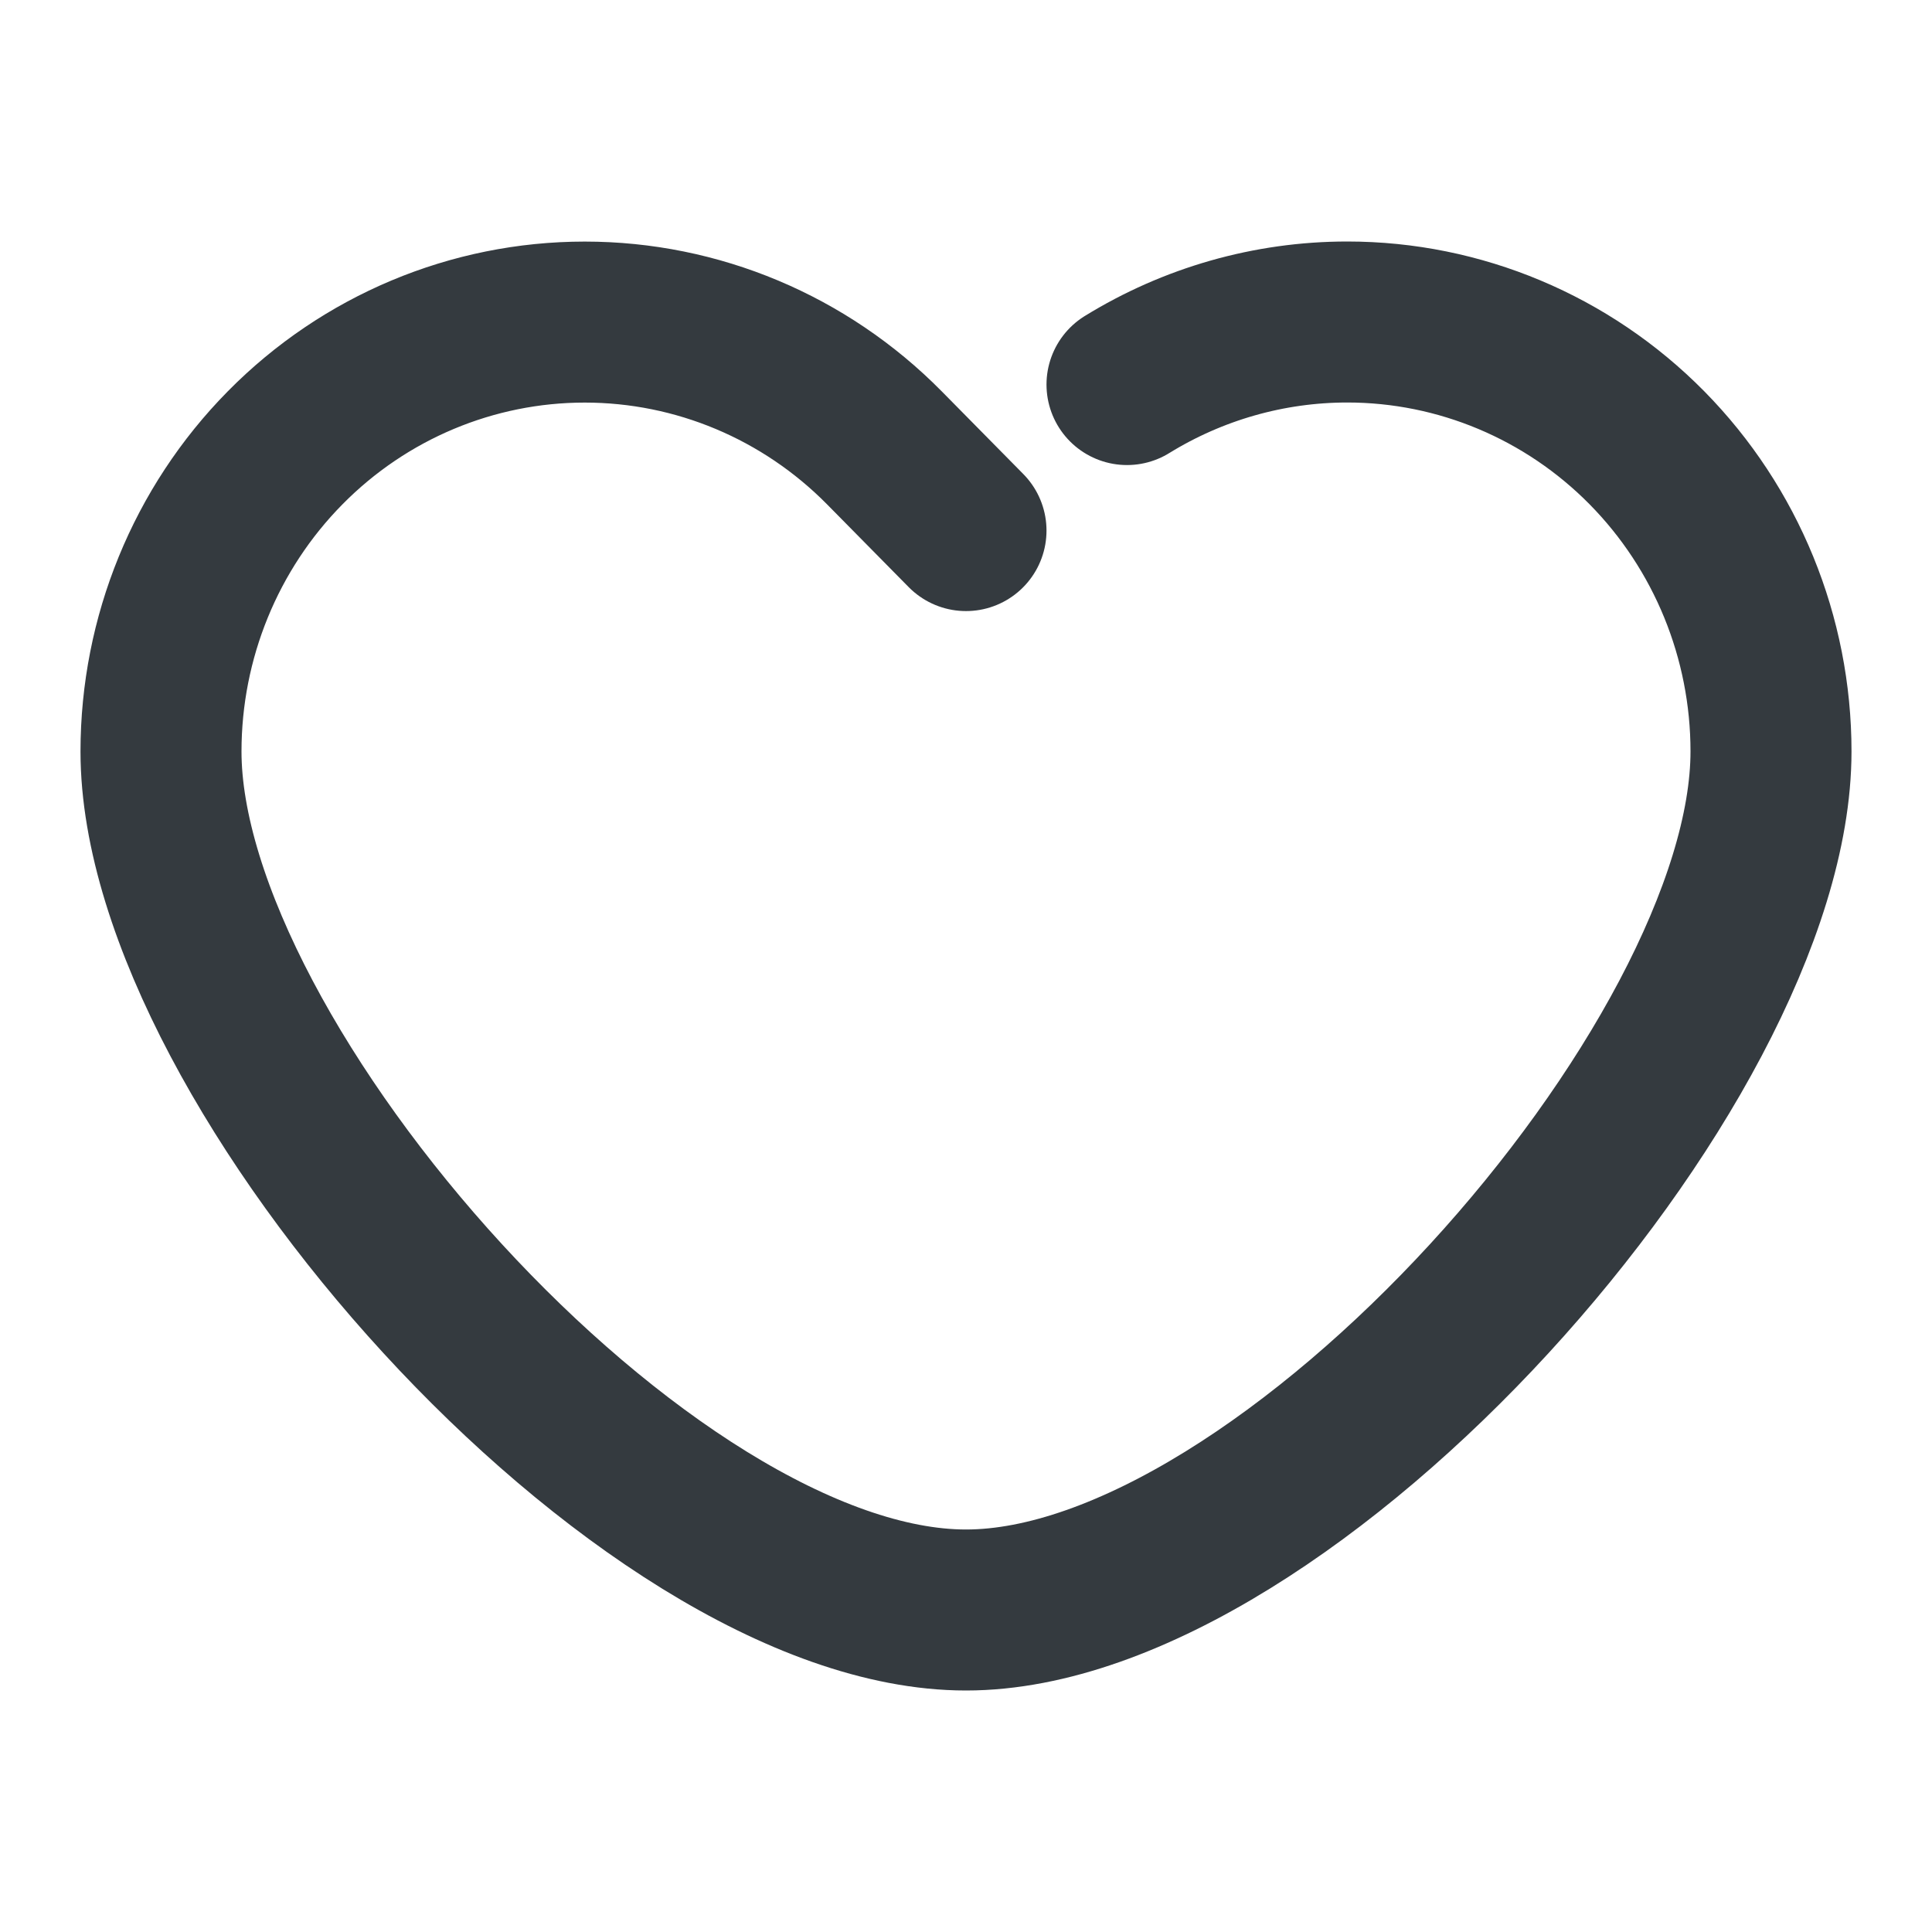 <svg width="24" height="24" viewBox="0 0 24 24" fill="none" xmlns="http://www.w3.org/2000/svg">
<path d="M12 6.591L10.986 5.563C9.998 4.562 8.66 4.001 7.264 4.001C5.868 4.001 4.529 4.562 3.542 5.563C2.555 6.563 2 7.92 2 9.335C2 13.242 7.999 20 12 20C16 20 22 13.242 22 9.334C22 7.919 21.445 6.563 20.458 5.562C19.471 4.562 18.132 4 16.736 4C15.763 4 14.818 4.273 14 4.777" stroke="#343A3F" stroke-width="2" stroke-linecap="round" stroke-linejoin="round"/>
</svg>
